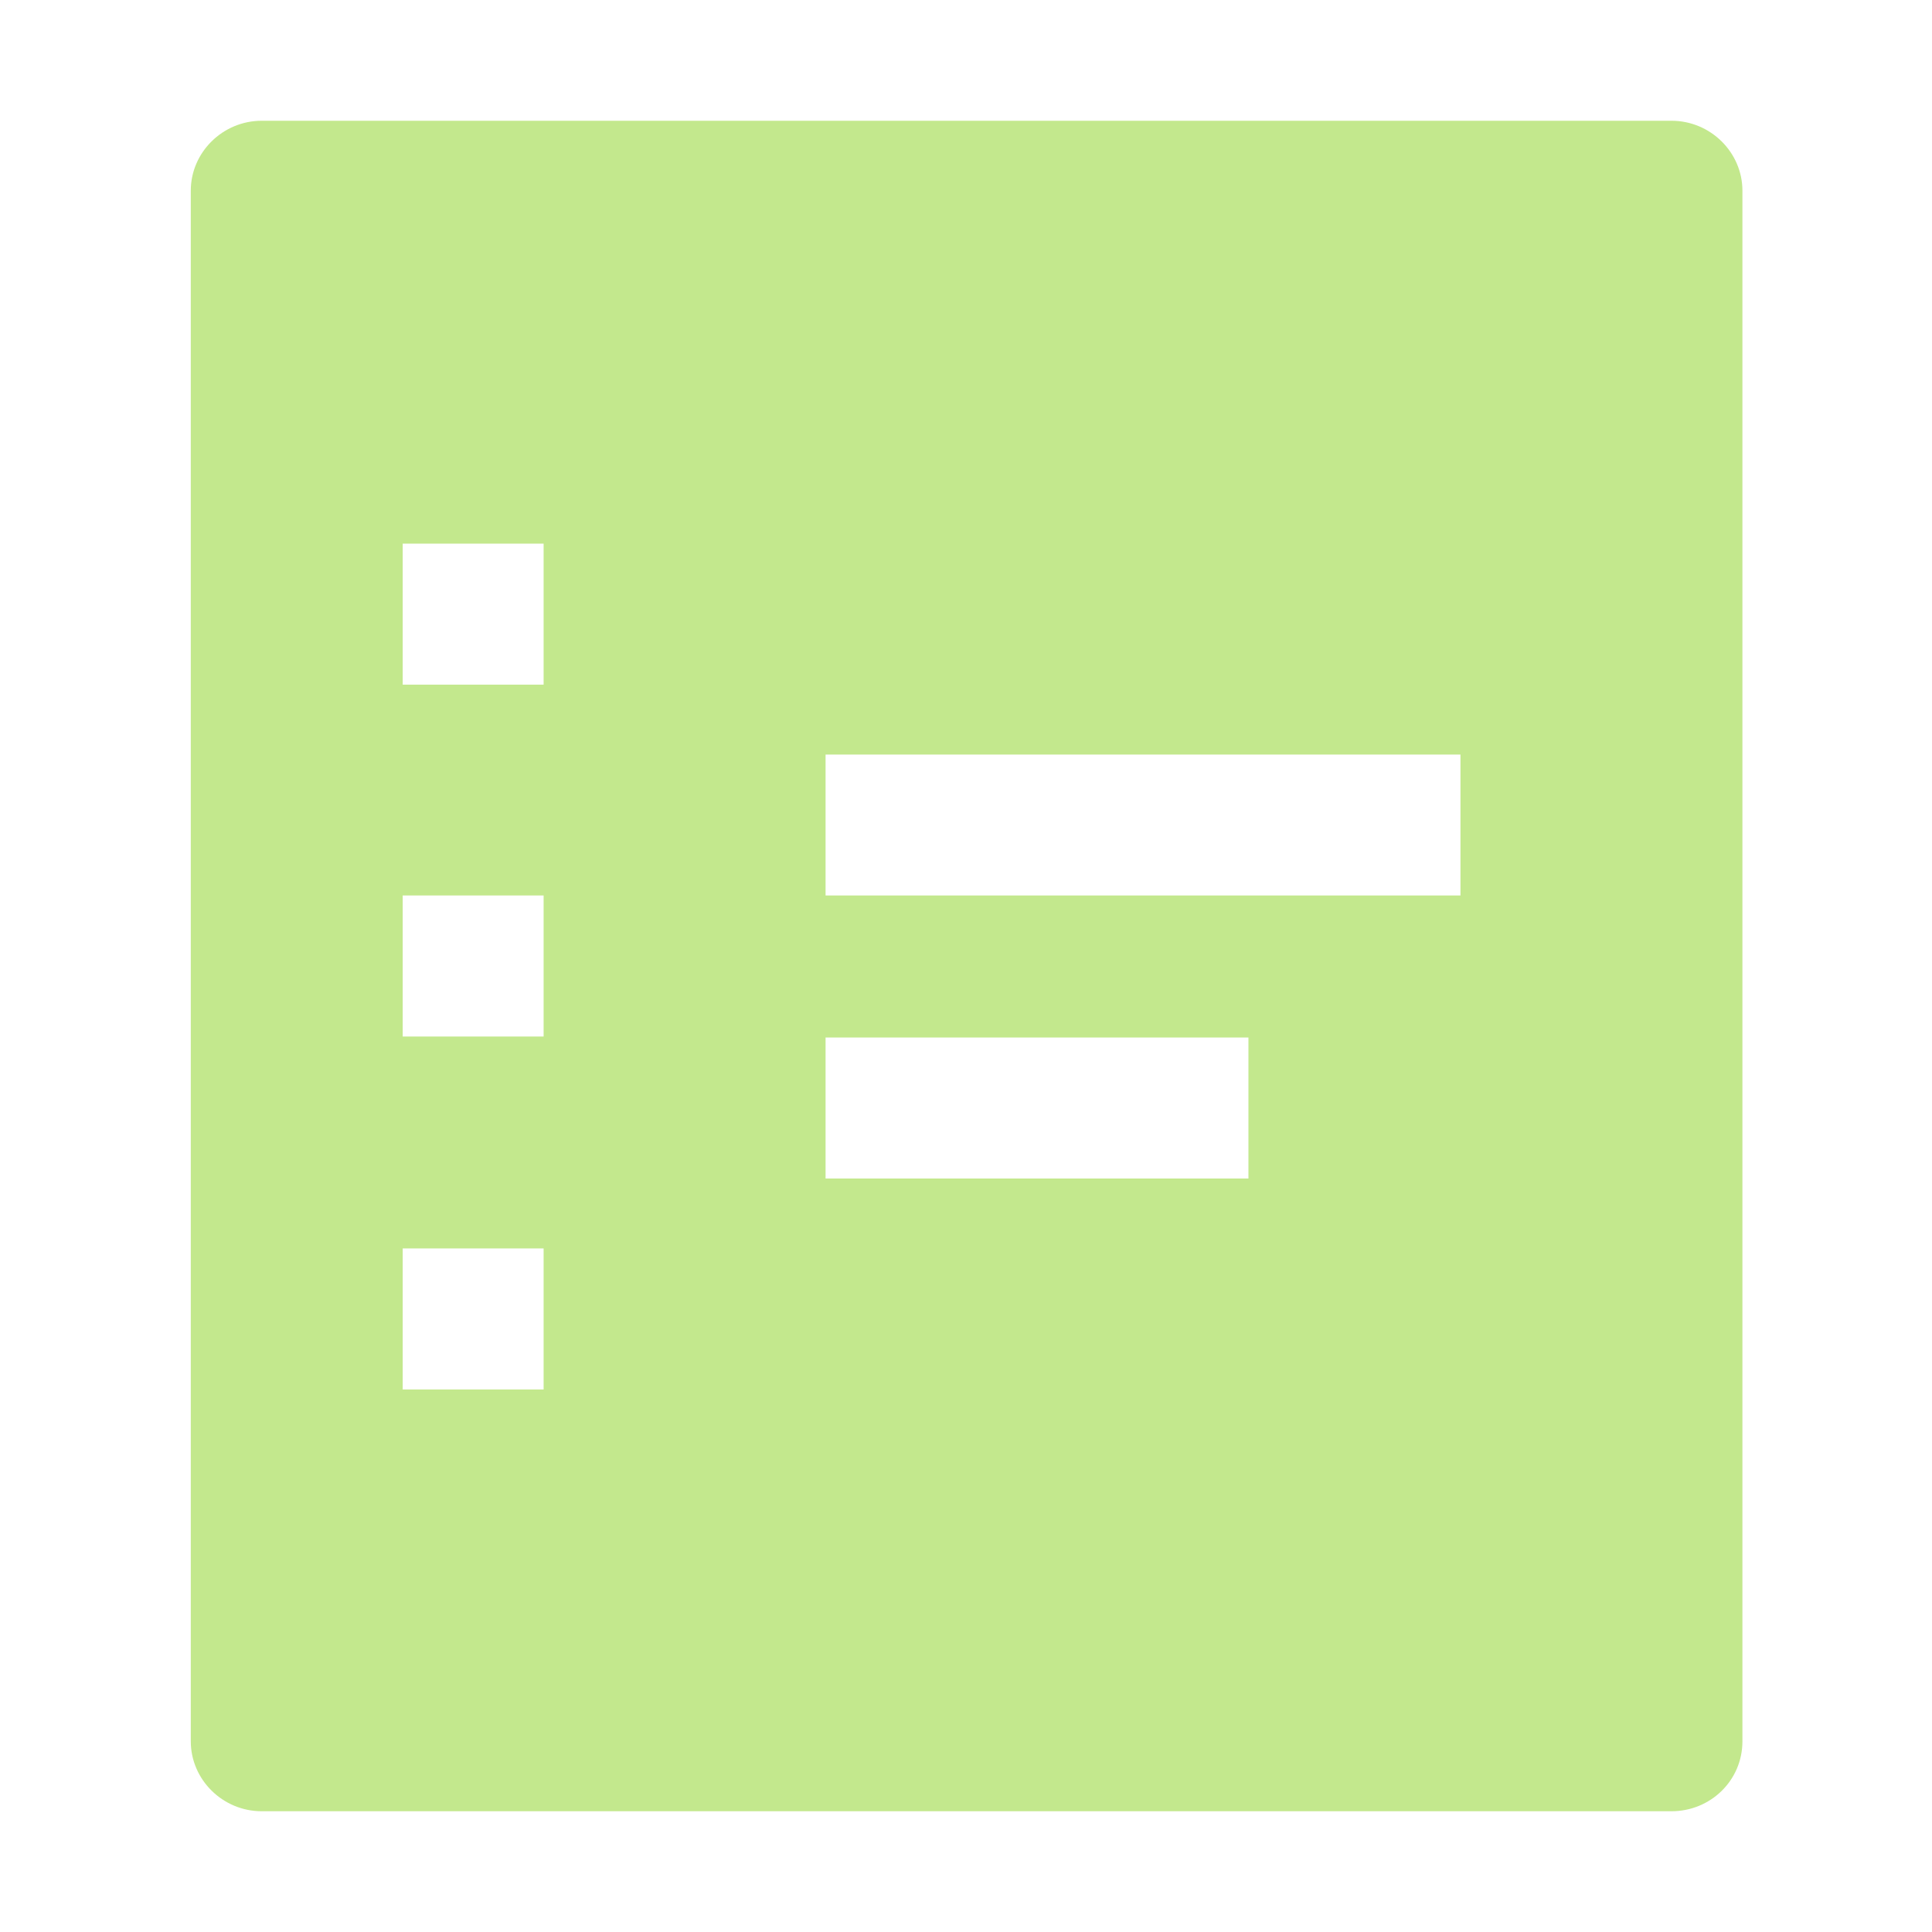 <!--
  Derived from vsc-material-theme-icons
  Licensed under Apache License 2.0
  http://www.apache.org/licenses/LICENSE-2.0

  Modified under GPLv3
-->
<svg viewBox="0 0 16 16" xmlns="http://www.w3.org/2000/svg">
  <path
    d="M 2.168,1 H 13.842 c 0.325,0 0.588,0.263 0.588,0.579 V 14.421 C 14.43,14.745 14.166,15 13.842,15 H 2.168 C 1.843,15 1.58,14.737 1.58,14.421 V 1.579 C 1.58,1.263 1.843,1 2.168,1 Z M 3.335,11.507 H 4.502 V 10.339 H 3.335 Z M 4.502,8.584 H 3.335 V 7.416 H 4.502 Z M 3.335,5.67 H 4.502 V 4.502 H 3.335 Z M 10.339,9.76 H 6.837 V 8.592 H 10.339 Z M 6.837,7.416 H 12.095 V 6.249 H 6.837 Z"
    fill="#c3e88d"
    fill-rule="evenodd"
  />
</svg>
